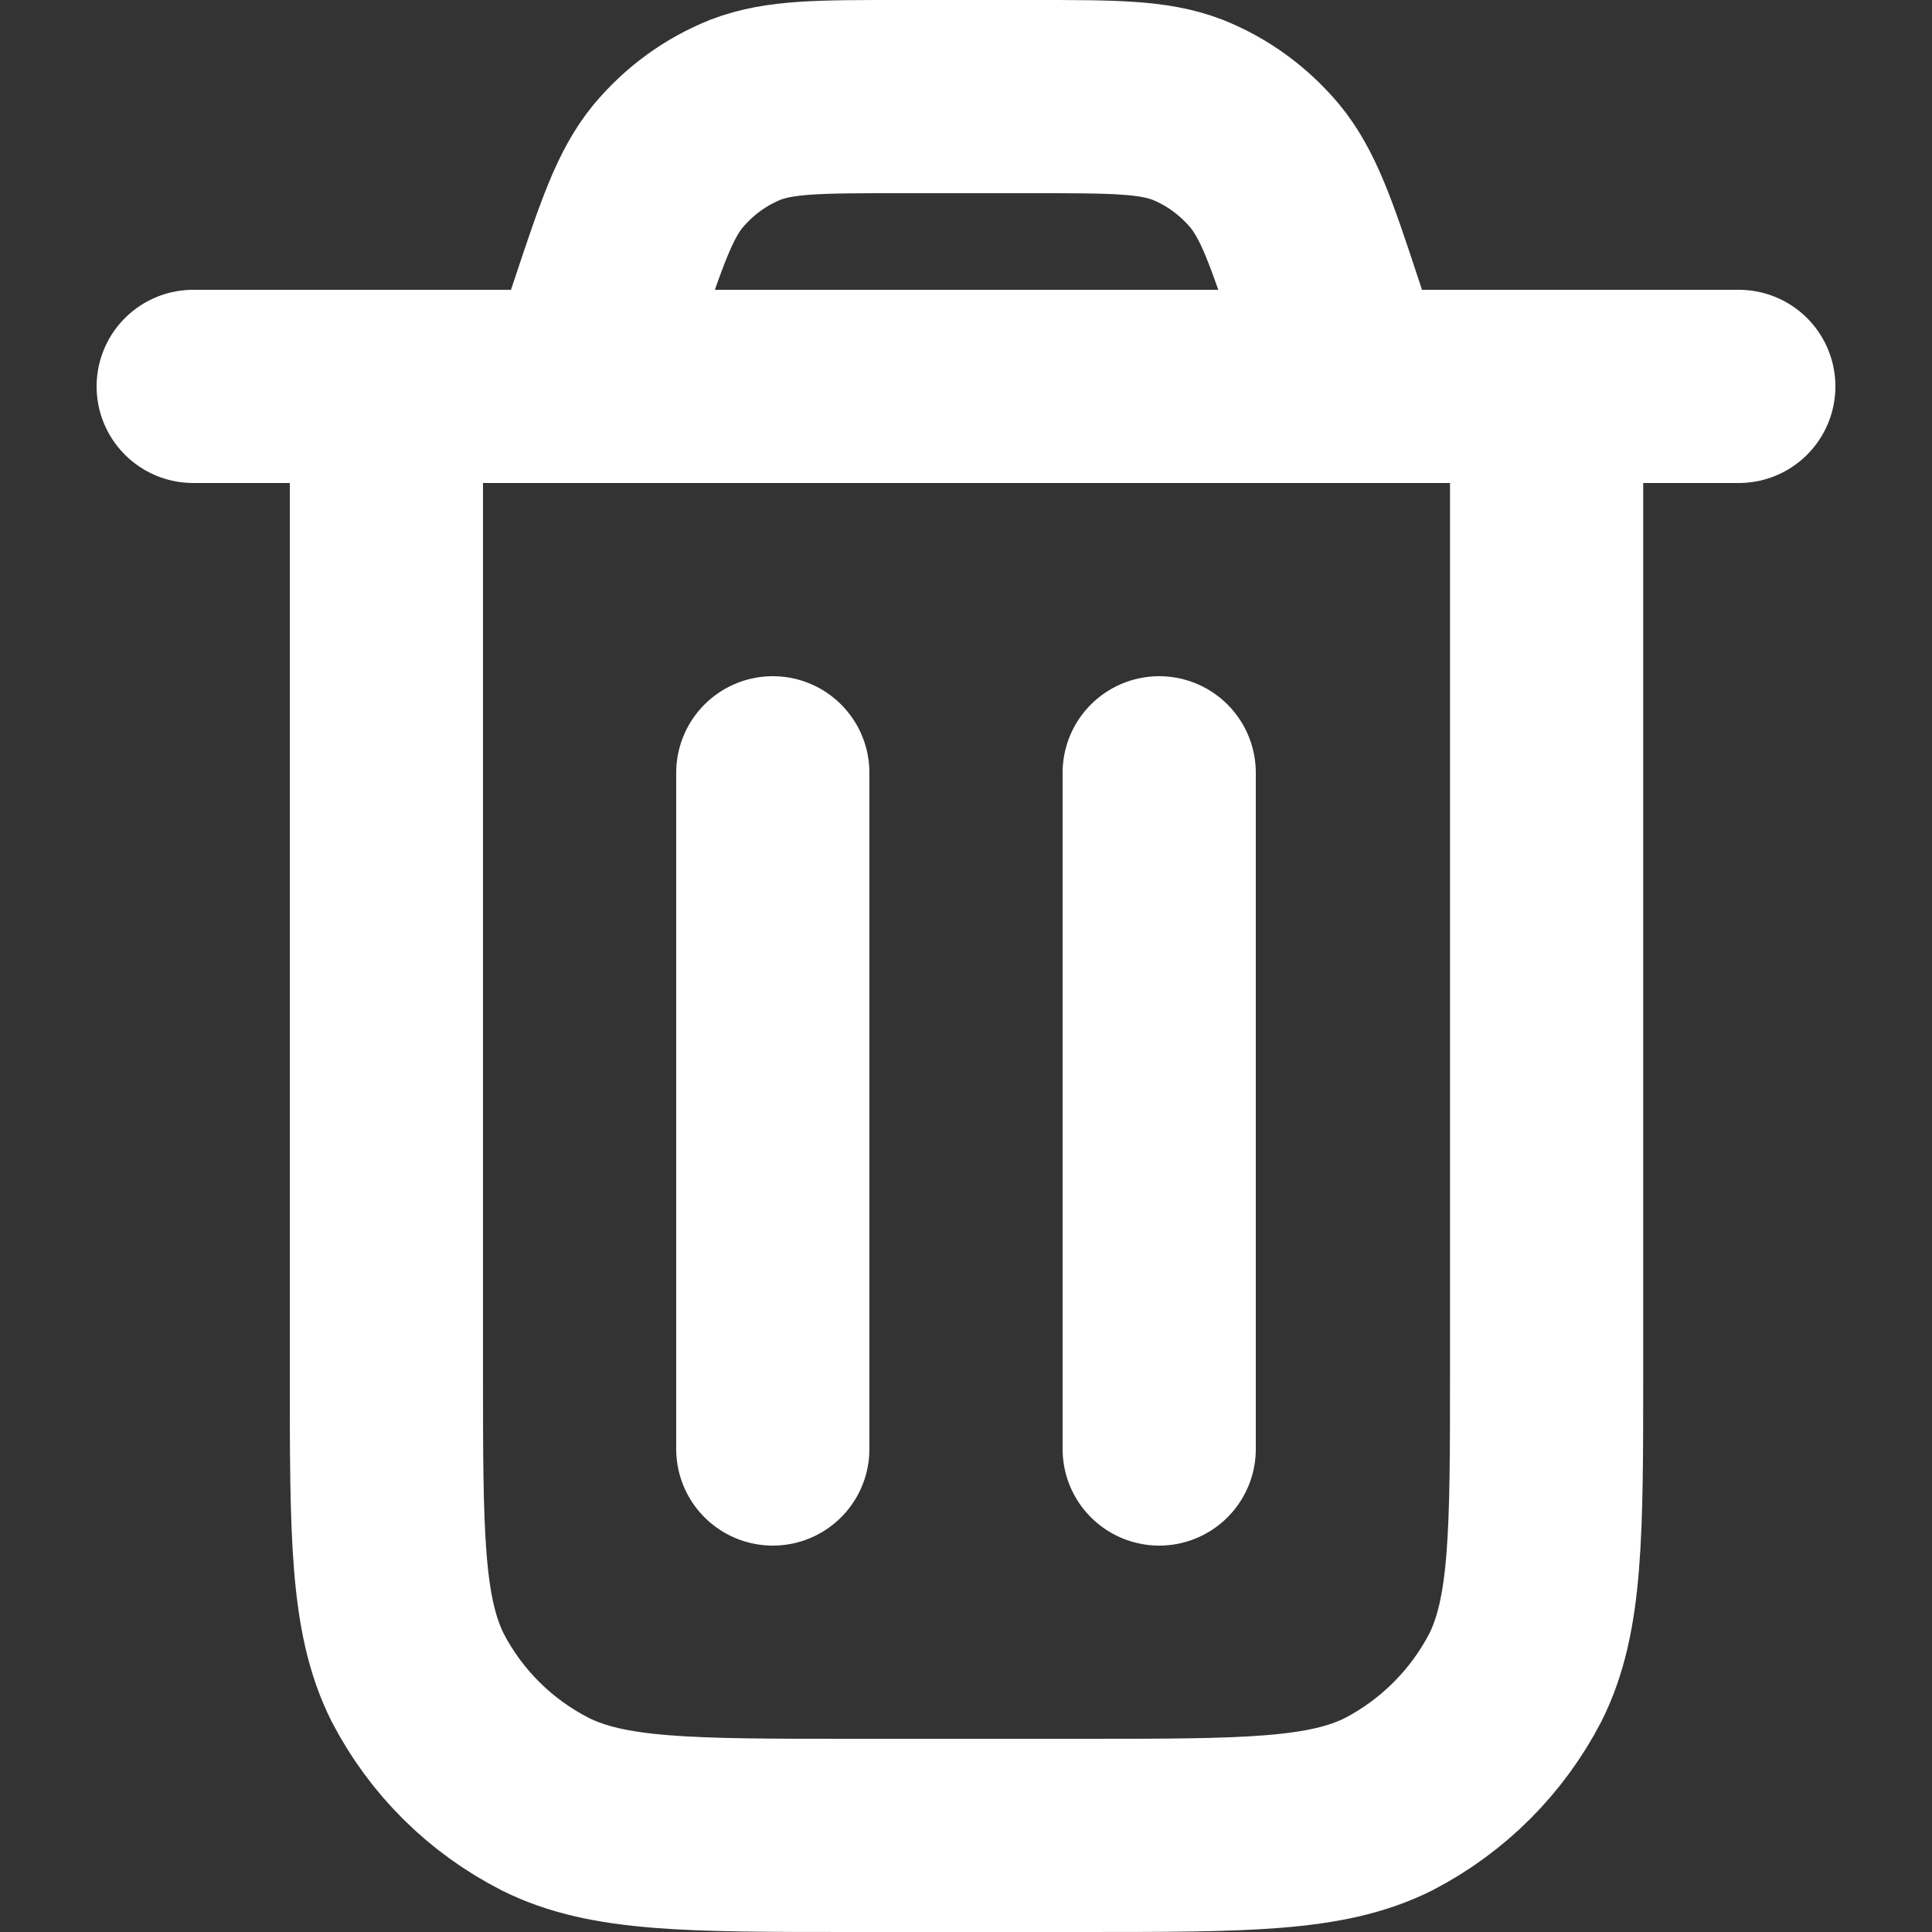 <?xml version="1.0" encoding="UTF-8" standalone="no"?>
<!-- Uploaded to: SVG Repo, www.svgrepo.com, Transformed by: SVG Repo Mixer Tools -->

<svg
   width="64"
   height="64"
   viewBox="0 0 1.92 1.92"
   fill="none"
   version="1.1"
   id="svg1"
   sodipodi:docname="trash-icon.svg"
   inkscape:version="1.3.2 (091e20e, 2023-11-25, custom)"
   xmlns:inkscape="http://www.inkscape.org/namespaces/inkscape"
   xmlns:sodipodi="http://sodipodi.sourceforge.net/DTD/sodipodi-0.dtd"
   xmlns="http://www.w3.org/2000/svg"
   xmlns:svg="http://www.w3.org/2000/svg">
  <rect x="0" y="0" width="1.92" height="1.92" fill="#333333" stroke="none"/>
  <defs
     id="defs1" />
  <sodipodi:namedview
     id="namedview1"
     pagecolor="#ffffff"
     bordercolor="#666666"
     borderopacity="1.0"
     inkscape:showpageshadow="2"
     inkscape:pageopacity="0.0"
     inkscape:pagecheckerboard="0"
     inkscape:deskcolor="#d1d1d1"
     inkscape:zoom="7.79"
     inkscape:cx="35.686778"
     inkscape:cy="37.291399"
     inkscape:window-width="1920"
     inkscape:window-height="1017"
     inkscape:window-x="-8"
     inkscape:window-y="584"
     inkscape:window-maximized="1"
     inkscape:current-layer="svg1" />
  <path
     d="m 0.192,0.384 h 1.536 m -0.384,0 -0.026,-0.078 c -0.025,-0.076 -0.038,-0.113 -0.061,-0.141 -0.021,-0.025 -0.047,-0.044 -0.077,-0.056 -0.034,-0.013 -0.074,-0.013 -0.153,-0.013 h -0.133 c -0.08,0 -0.119,0 -0.153,0.013 -0.03,0.012 -0.056,0.031 -0.077,0.056 -0.023,0.028 -0.036,0.066 -0.061,0.141 l -0.026,0.078 m 0.96,0 V 1.363 c 0,0.161 0,0.242 -0.031,0.304 -0.028,0.054 -0.072,0.098 -0.126,0.126 -0.062,0.031 -0.142,0.031 -0.304,0.031 h -0.23 c -0.161,0 -0.242,0 -0.304,-0.031 C 0.487,1.765 0.443,1.721 0.415,1.667 0.384,1.605 0.384,1.524 0.384,1.363 V 0.384 M 1.152,0.768 V 1.44 M 0.768,0.768 V 1.44"
     stroke="#ffffff"
     stroke-width="0.192"
     stroke-linecap="round"
     stroke-linejoin="round"
     id="path1" />
</svg>

